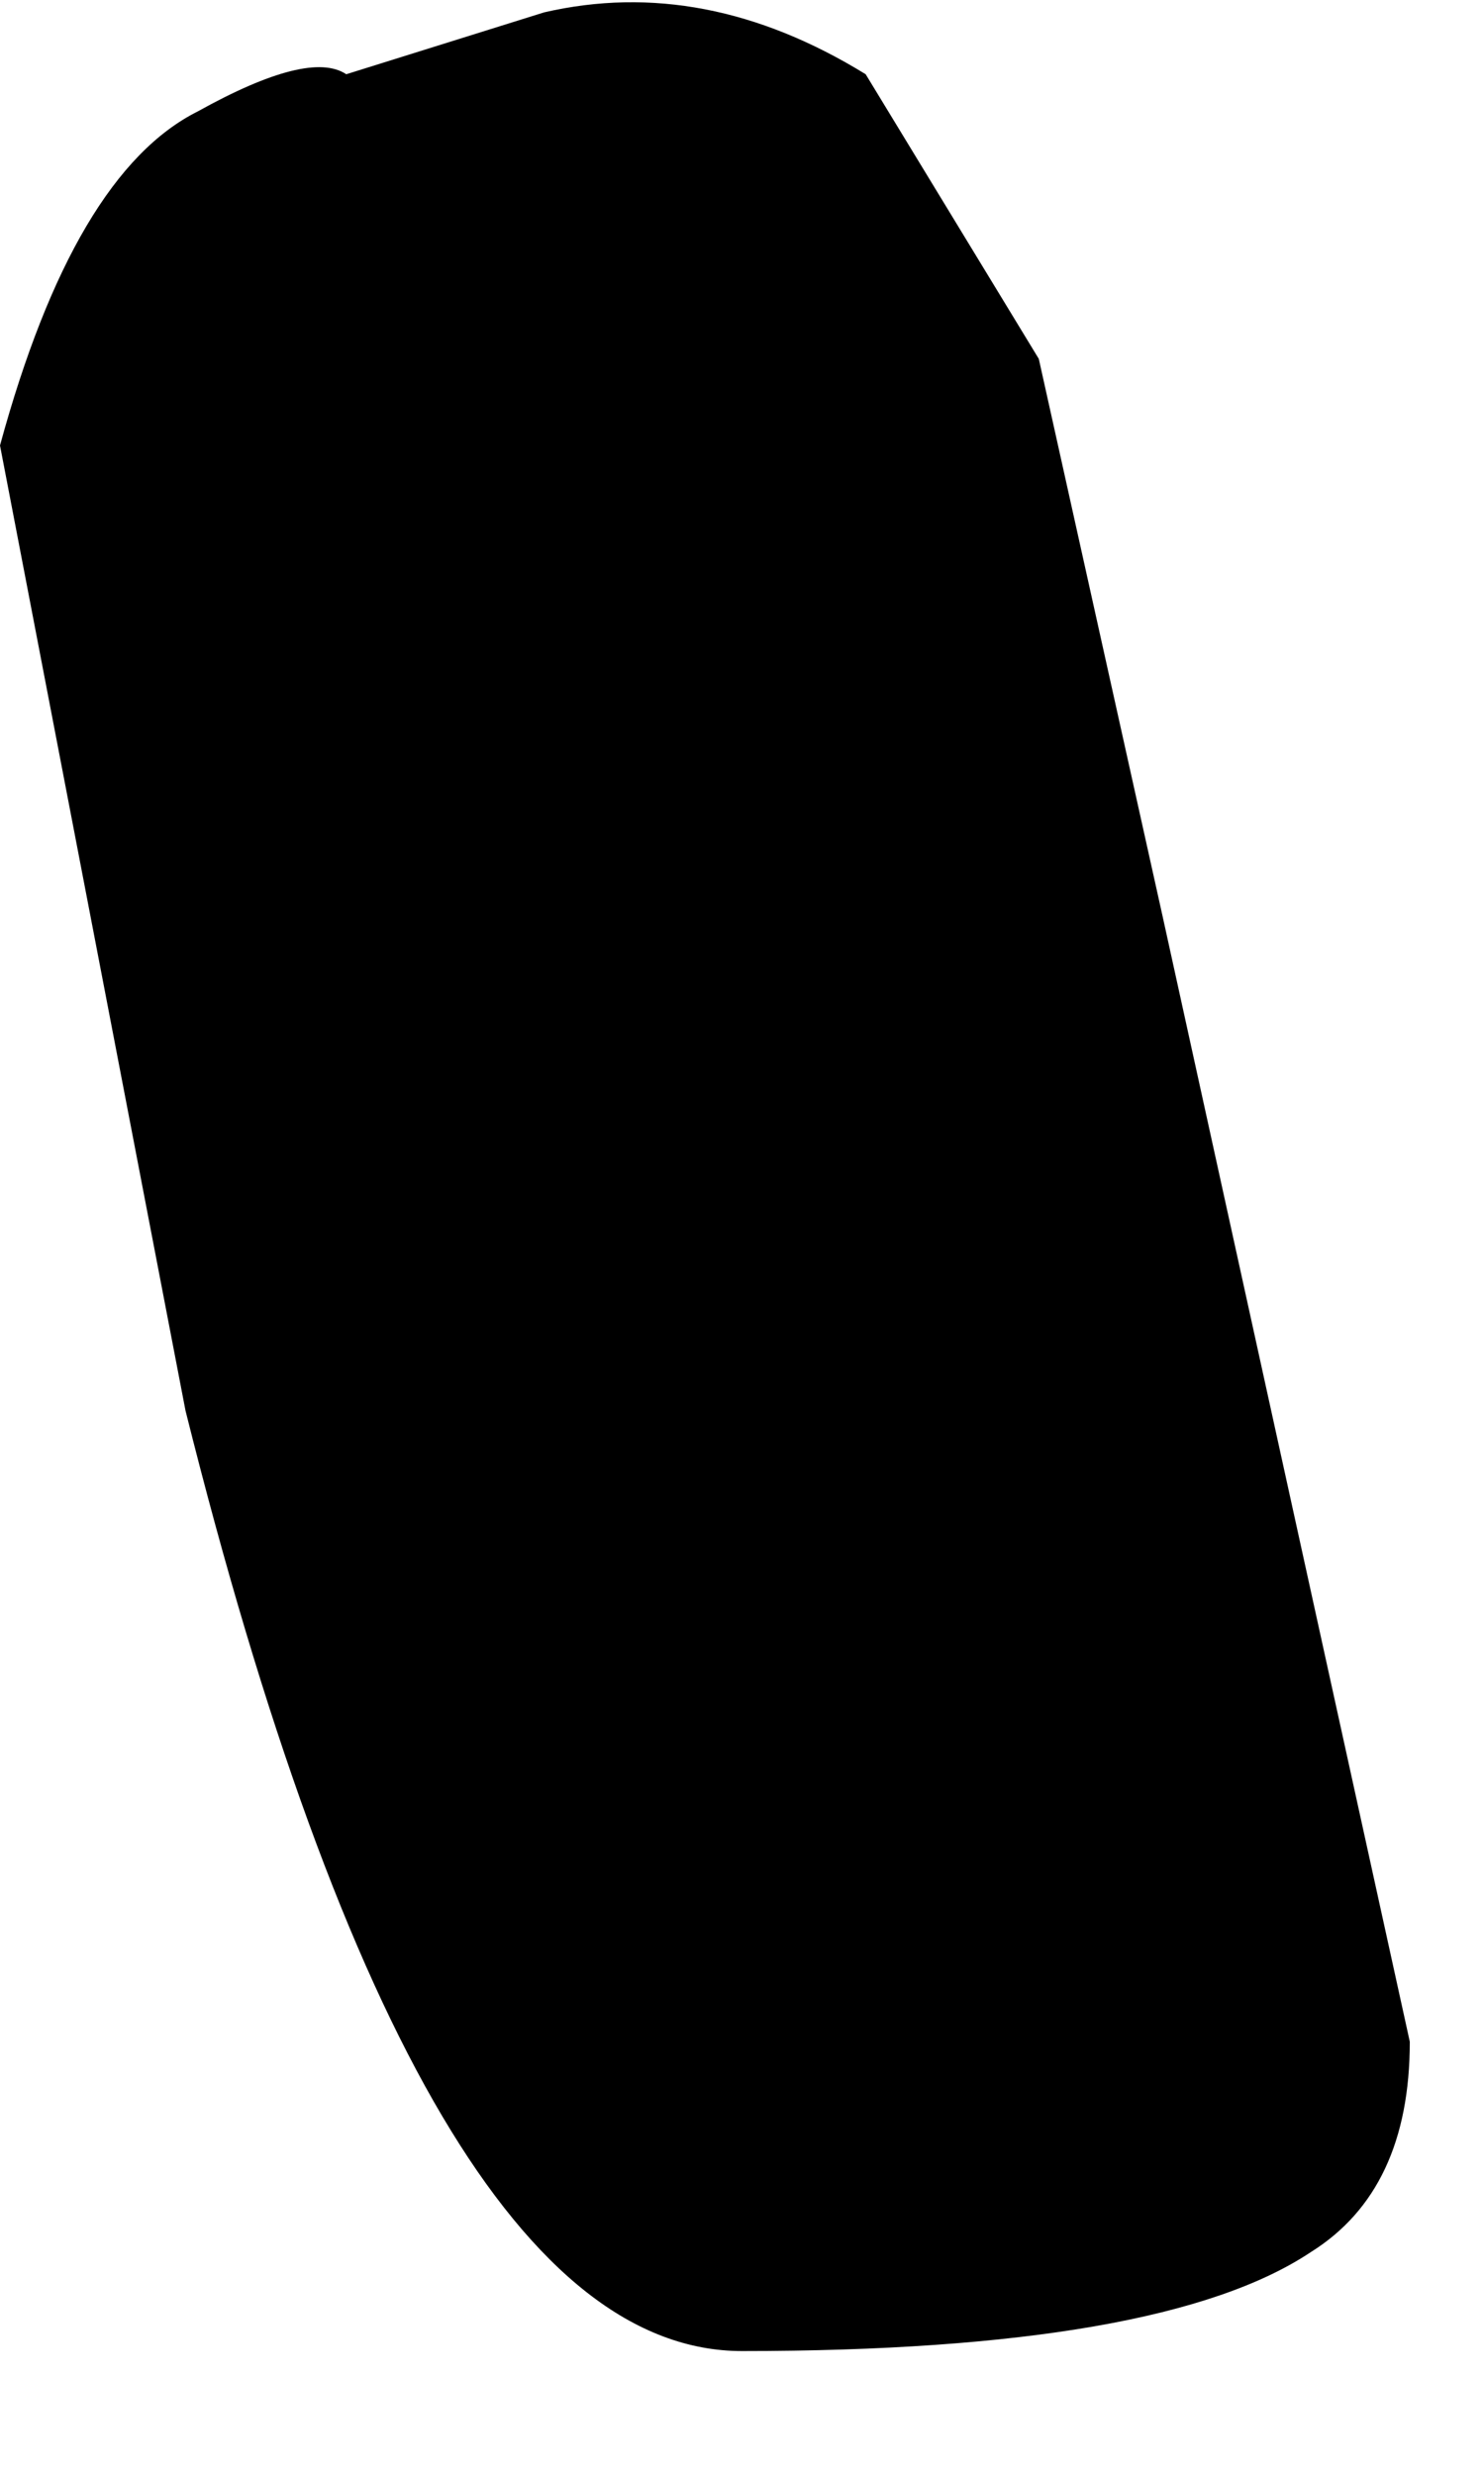 <?xml version="1.0" encoding="utf-8"?>
<svg version="1.1" id="Layer_1"
xmlns="http://www.w3.org/2000/svg"
xmlns:xlink="http://www.w3.org/1999/xlink"
width="6px" height="10px"
xml:space="preserve">
<g id="633" transform="matrix(1, 0, 0, 1, 0, -0.1)">
<path style="fill:#000000;fill-opacity:1" d="M4.2,1.55L4.7 3.8L5.7 8.35Q5.7 8.95 5.3 9.2Q4.7 9.6 3 9.6Q1.7 9.6 0.75 5.8L0 1.9Q0.3 0.8 0.8 0.55Q1.25 0.3 1.4 0.4L2.2 0.15Q2.85 0 3.5 0.4L4.2 1.55" />
</g>
</svg>
